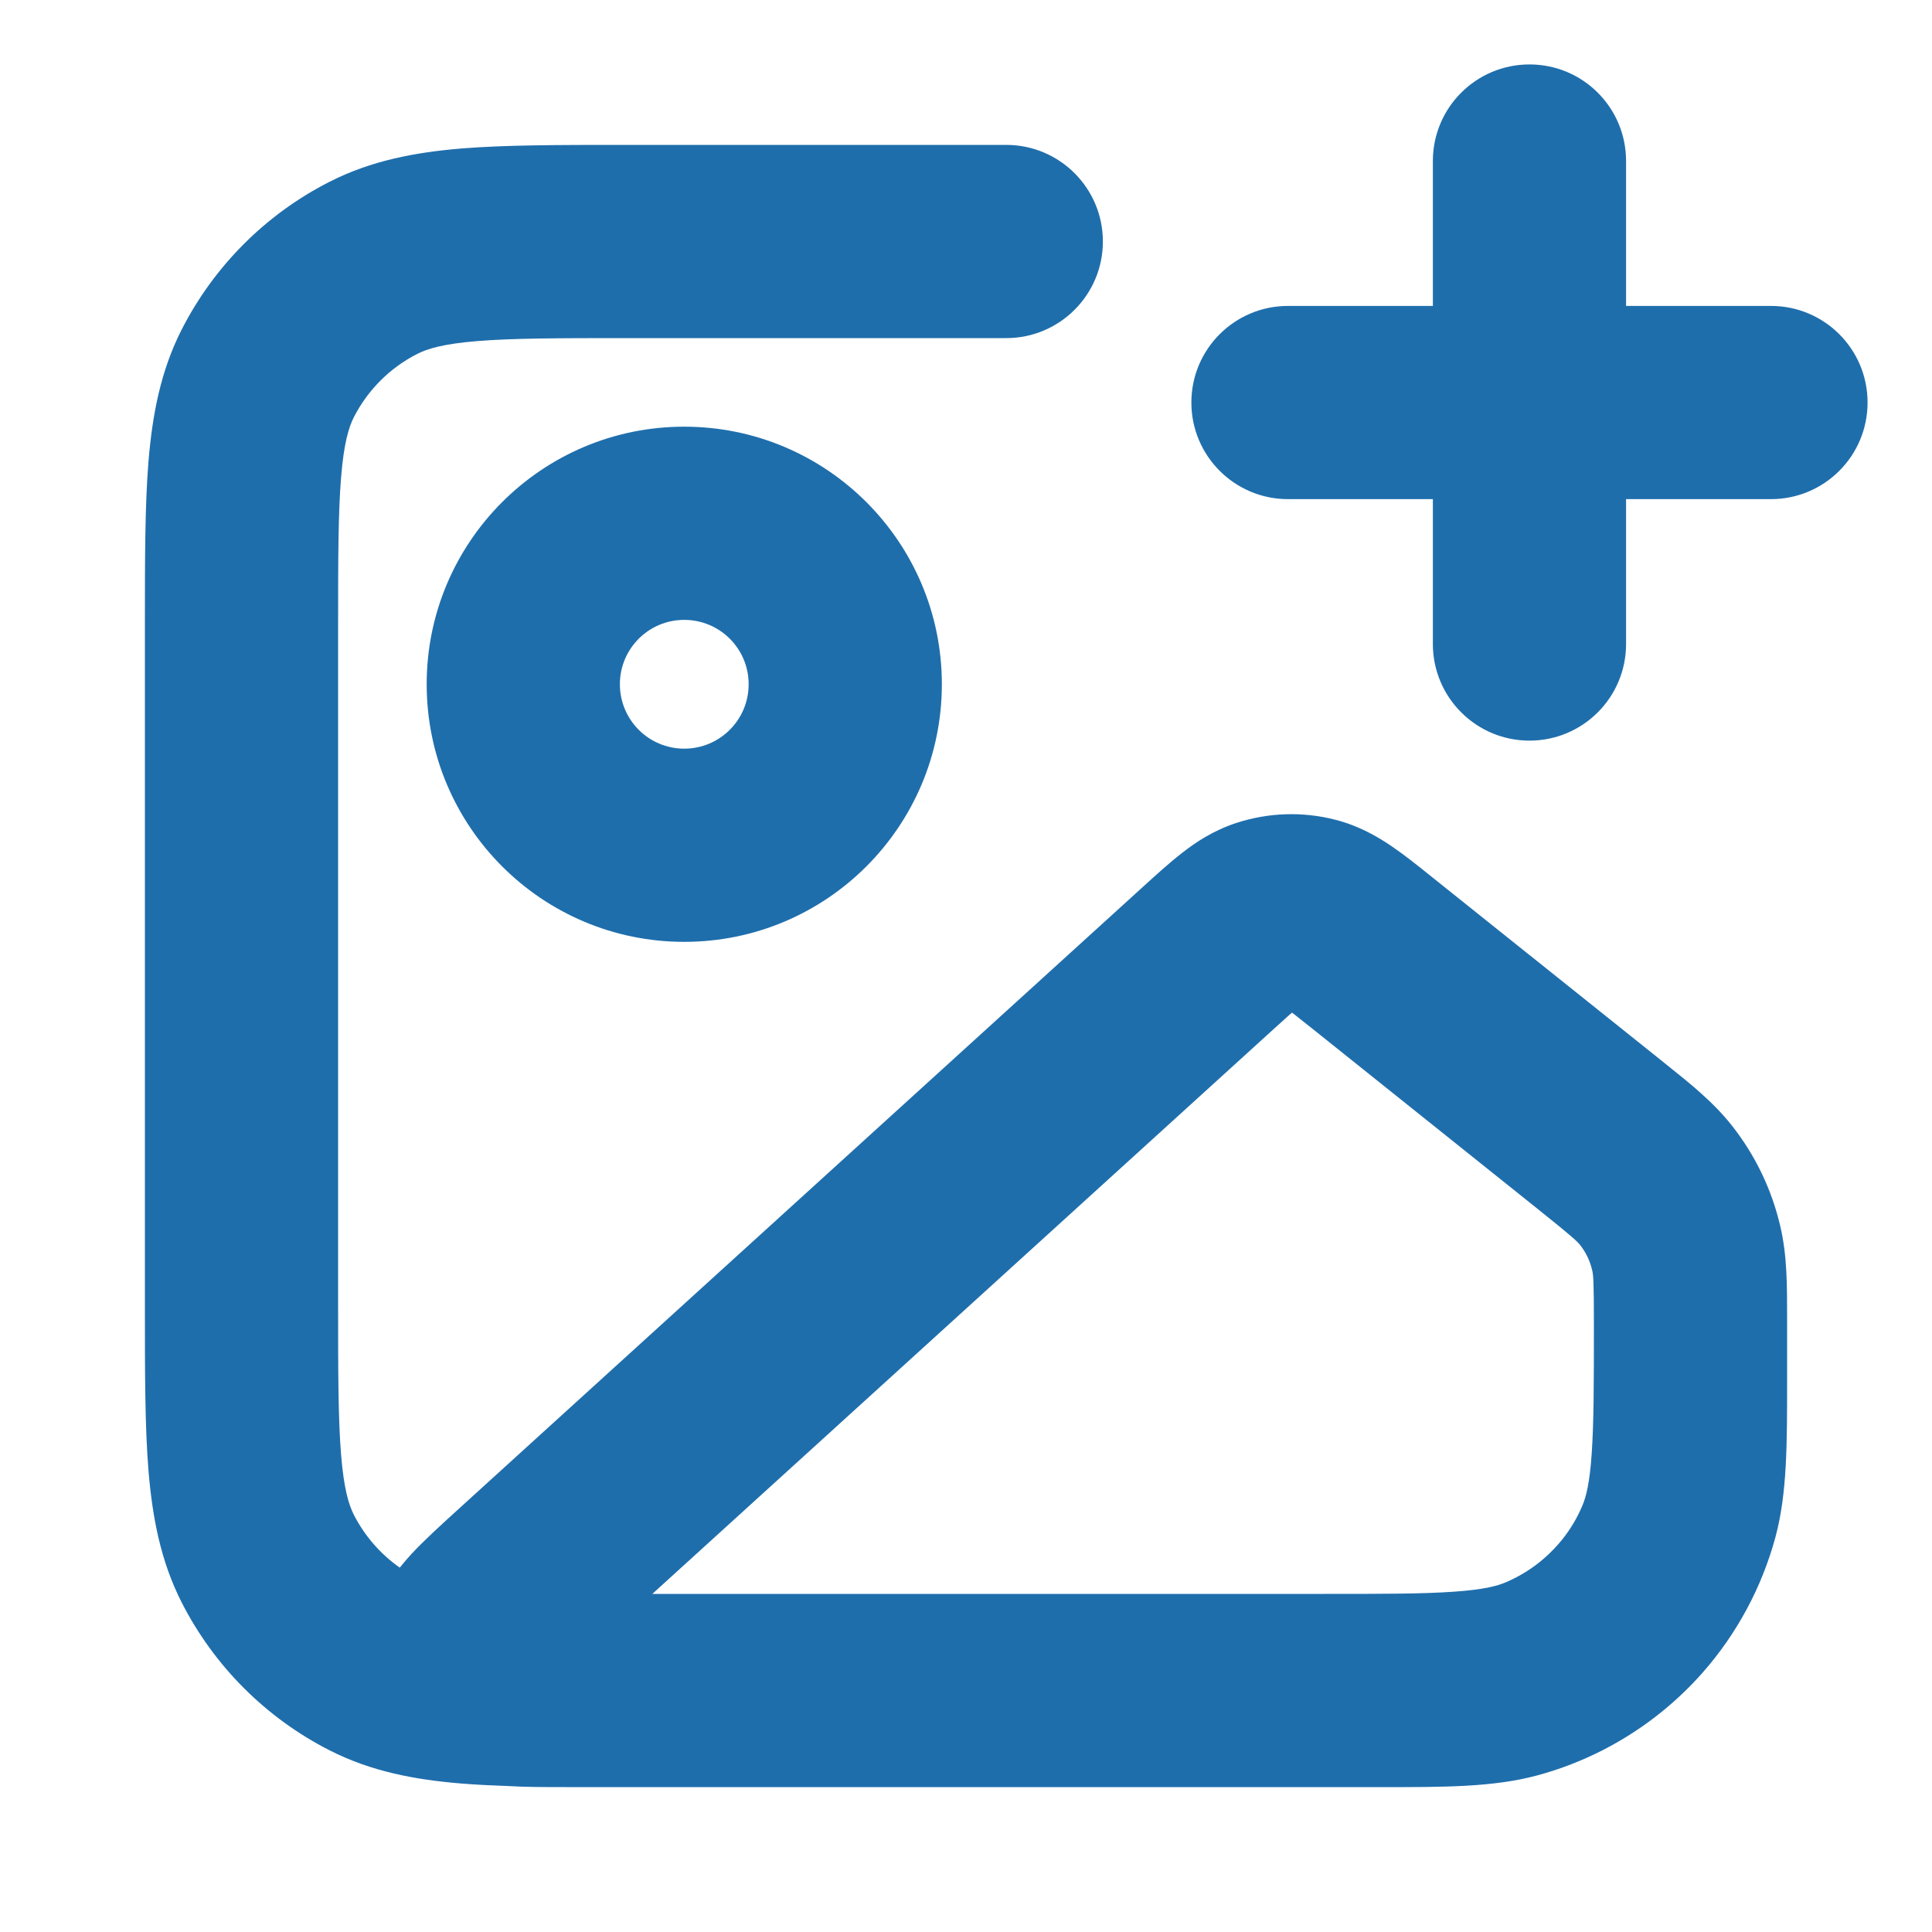 <svg width="20" height="20" viewBox="0 0 20 20" fill="none" xmlns="http://www.w3.org/2000/svg">
<path fill-rule="evenodd" clip-rule="evenodd" d="M15.833 0.667C16.386 0.667 16.833 1.114 16.833 1.667V3.167H18.333C18.886 3.167 19.333 3.614 19.333 4.167C19.333 4.719 18.886 5.167 18.333 5.167H16.833V6.667C16.833 7.219 16.386 7.667 15.833 7.667C15.281 7.667 14.833 7.219 14.833 6.667V5.167H13.333C12.781 5.167 12.333 4.719 12.333 4.167C12.333 3.614 12.781 3.167 13.333 3.167H14.833V1.667C14.833 1.114 15.281 0.667 15.833 0.667ZM6.46 1.5L10.417 1.5C10.969 1.5 11.417 1.948 11.417 2.5C11.417 3.052 10.969 3.5 10.417 3.5H6.5C5.783 3.5 5.306 3.501 4.939 3.531C4.584 3.56 4.422 3.611 4.319 3.664C4.037 3.807 3.807 4.037 3.663 4.319C3.611 4.422 3.56 4.584 3.531 4.94C3.501 5.306 3.5 5.784 3.5 6.5V13.5C3.5 14.217 3.501 14.694 3.531 15.061C3.56 15.416 3.611 15.578 3.663 15.681C3.775 15.9 3.939 16.088 4.138 16.228C4.186 16.168 4.229 16.12 4.26 16.086C4.392 15.944 4.569 15.783 4.744 15.624L11.839 9.174C11.971 9.054 12.108 8.929 12.235 8.831C12.377 8.719 12.562 8.596 12.802 8.518C13.132 8.411 13.486 8.399 13.823 8.486C14.067 8.548 14.259 8.66 14.409 8.762C14.541 8.852 14.686 8.968 14.825 9.08L17.177 10.961C17.197 10.977 17.216 10.992 17.235 11.008C17.492 11.213 17.738 11.409 17.931 11.655C18.171 11.96 18.341 12.314 18.429 12.692C18.501 12.996 18.5 13.31 18.5 13.639C18.5 13.664 18.5 13.688 18.5 13.713V13.748C18.5 13.883 18.5 14.014 18.5 14.139C18.5 14.149 18.5 14.158 18.5 14.167C18.5 14.209 18.5 14.252 18.5 14.293C18.5 14.943 18.501 15.457 18.381 15.906C18.239 16.434 17.979 16.912 17.63 17.31C17.5 17.458 17.357 17.595 17.204 17.719C16.829 18.023 16.388 18.252 15.906 18.381C15.457 18.501 14.943 18.501 14.293 18.5C14.251 18.5 14.209 18.5 14.167 18.5H13.807C13.788 18.5 13.768 18.5 13.748 18.5H6.46C6.437 18.5 6.413 18.5 6.39 18.5L5.856 18.5C5.647 18.5 5.437 18.5 5.258 18.489C5.086 18.483 4.926 18.475 4.777 18.463C4.298 18.424 3.843 18.339 3.411 18.119C2.752 17.783 2.217 17.248 1.881 16.589C1.661 16.157 1.577 15.702 1.537 15.223C1.5 14.766 1.5 14.206 1.5 13.54V6.46C1.5 5.794 1.5 5.235 1.537 4.777C1.577 4.298 1.661 3.843 1.881 3.411C2.217 2.753 2.752 2.217 3.411 1.882C3.843 1.662 4.298 1.577 4.777 1.537C5.234 1.5 5.794 1.5 6.46 1.5ZM16.172 15.937C16.256 15.832 16.326 15.715 16.379 15.59C16.418 15.5 16.456 15.358 16.477 15.051C16.499 14.736 16.5 14.327 16.5 13.713C16.5 13.262 16.494 13.197 16.482 13.149C16.46 13.054 16.418 12.966 16.358 12.889C16.327 12.85 16.28 12.805 15.928 12.523L13.597 10.658C13.516 10.594 13.454 10.544 13.399 10.501C13.39 10.495 13.382 10.488 13.375 10.483C13.368 10.489 13.36 10.495 13.352 10.502C13.3 10.548 13.241 10.602 13.164 10.672L6.753 16.5H13.713C14.327 16.5 14.736 16.5 15.051 16.477C15.358 16.456 15.5 16.418 15.59 16.379C15.737 16.316 15.872 16.231 15.99 16.127C16.056 16.069 16.117 16.005 16.172 15.937ZM7.083 6.417C6.715 6.417 6.417 6.715 6.417 7.083C6.417 7.452 6.715 7.75 7.083 7.75C7.452 7.75 7.75 7.452 7.75 7.083C7.75 6.715 7.452 6.417 7.083 6.417ZM4.417 7.083C4.417 5.611 5.611 4.417 7.083 4.417C8.556 4.417 9.75 5.611 9.75 7.083C9.75 8.556 8.556 9.75 7.083 9.75C5.611 9.75 4.417 8.556 4.417 7.083Z" fill="#1F6EAC"/>
</svg>
